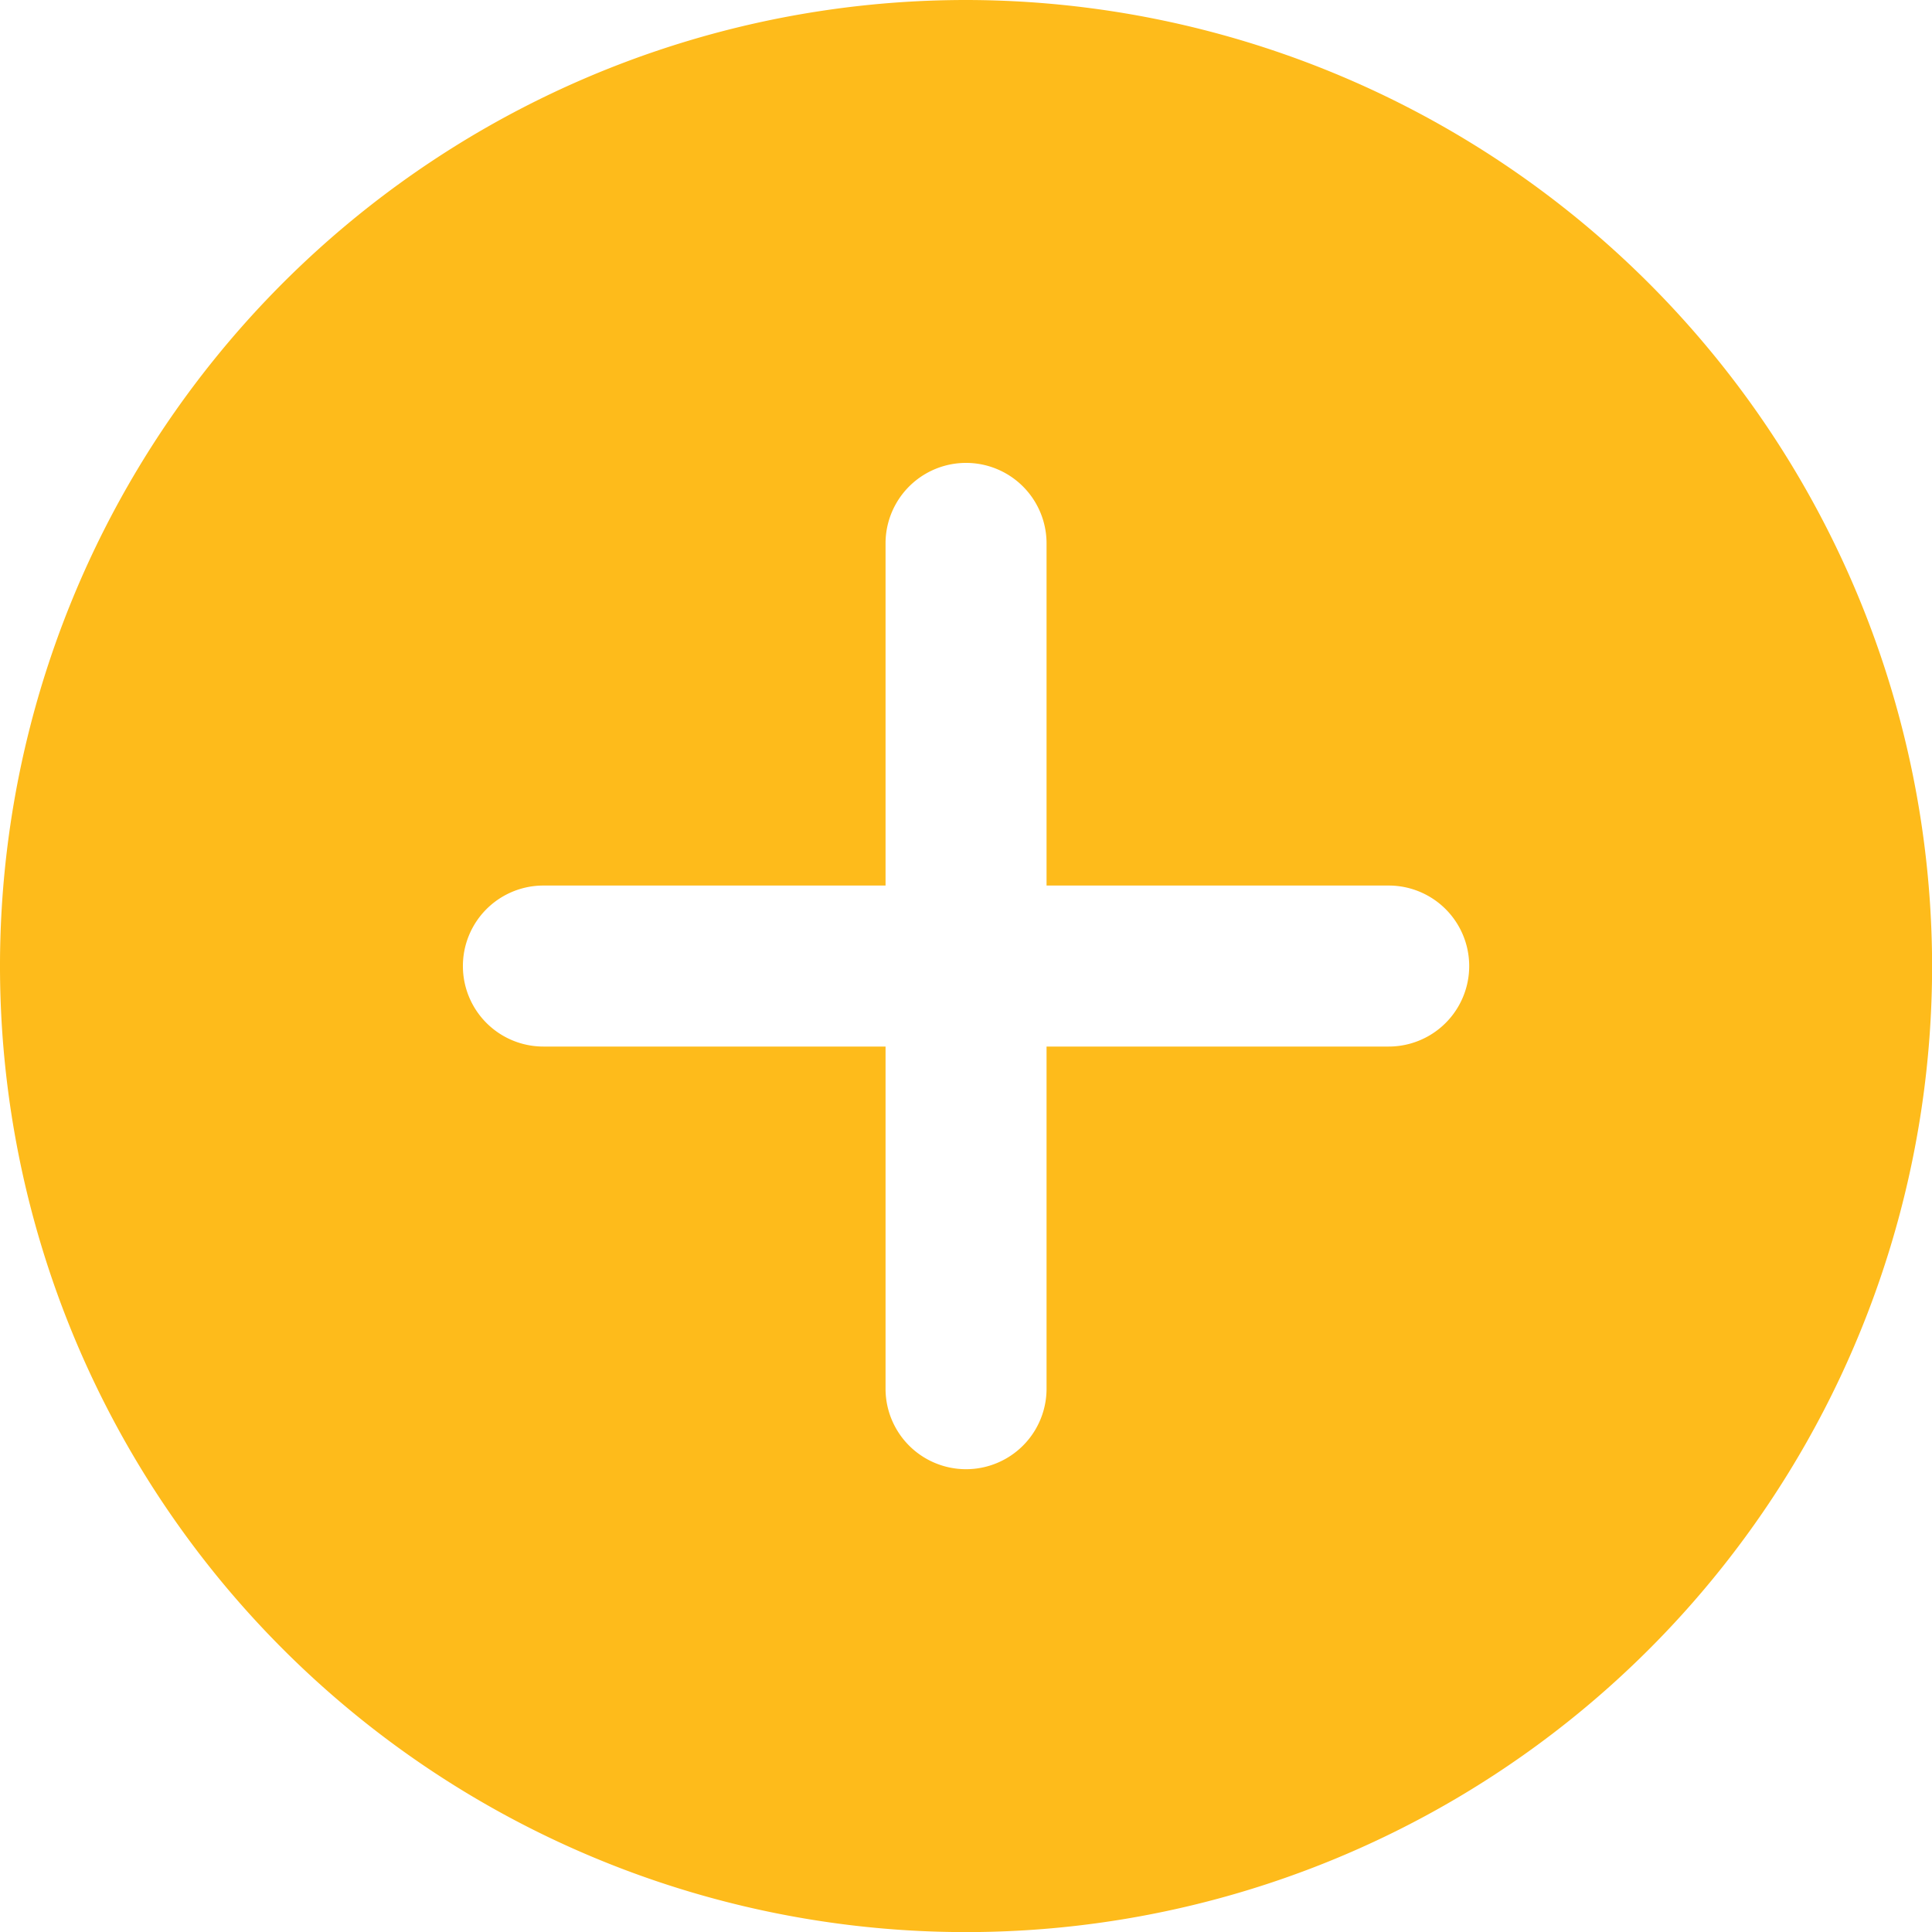 <svg xmlns="http://www.w3.org/2000/svg" width="19.487" height="19.487" viewBox="0 0 19.487 19.487">
  <path id="plus_active" data-name="plus active" d="M9.744,0a9.744,9.744,0,1,0,9.744,9.744A9.754,9.754,0,0,0,9.744,0Zm4.263,10.556H10.556v3.451a.812.812,0,1,1-1.624,0V10.556H5.481a.812.812,0,1,1,0-1.624H8.932V5.481a.812.812,0,0,1,1.624,0V8.932h3.451a.812.812,0,1,1,0,1.624Zm0,0" 
  fill="#FEBB1B"/>
</svg>
